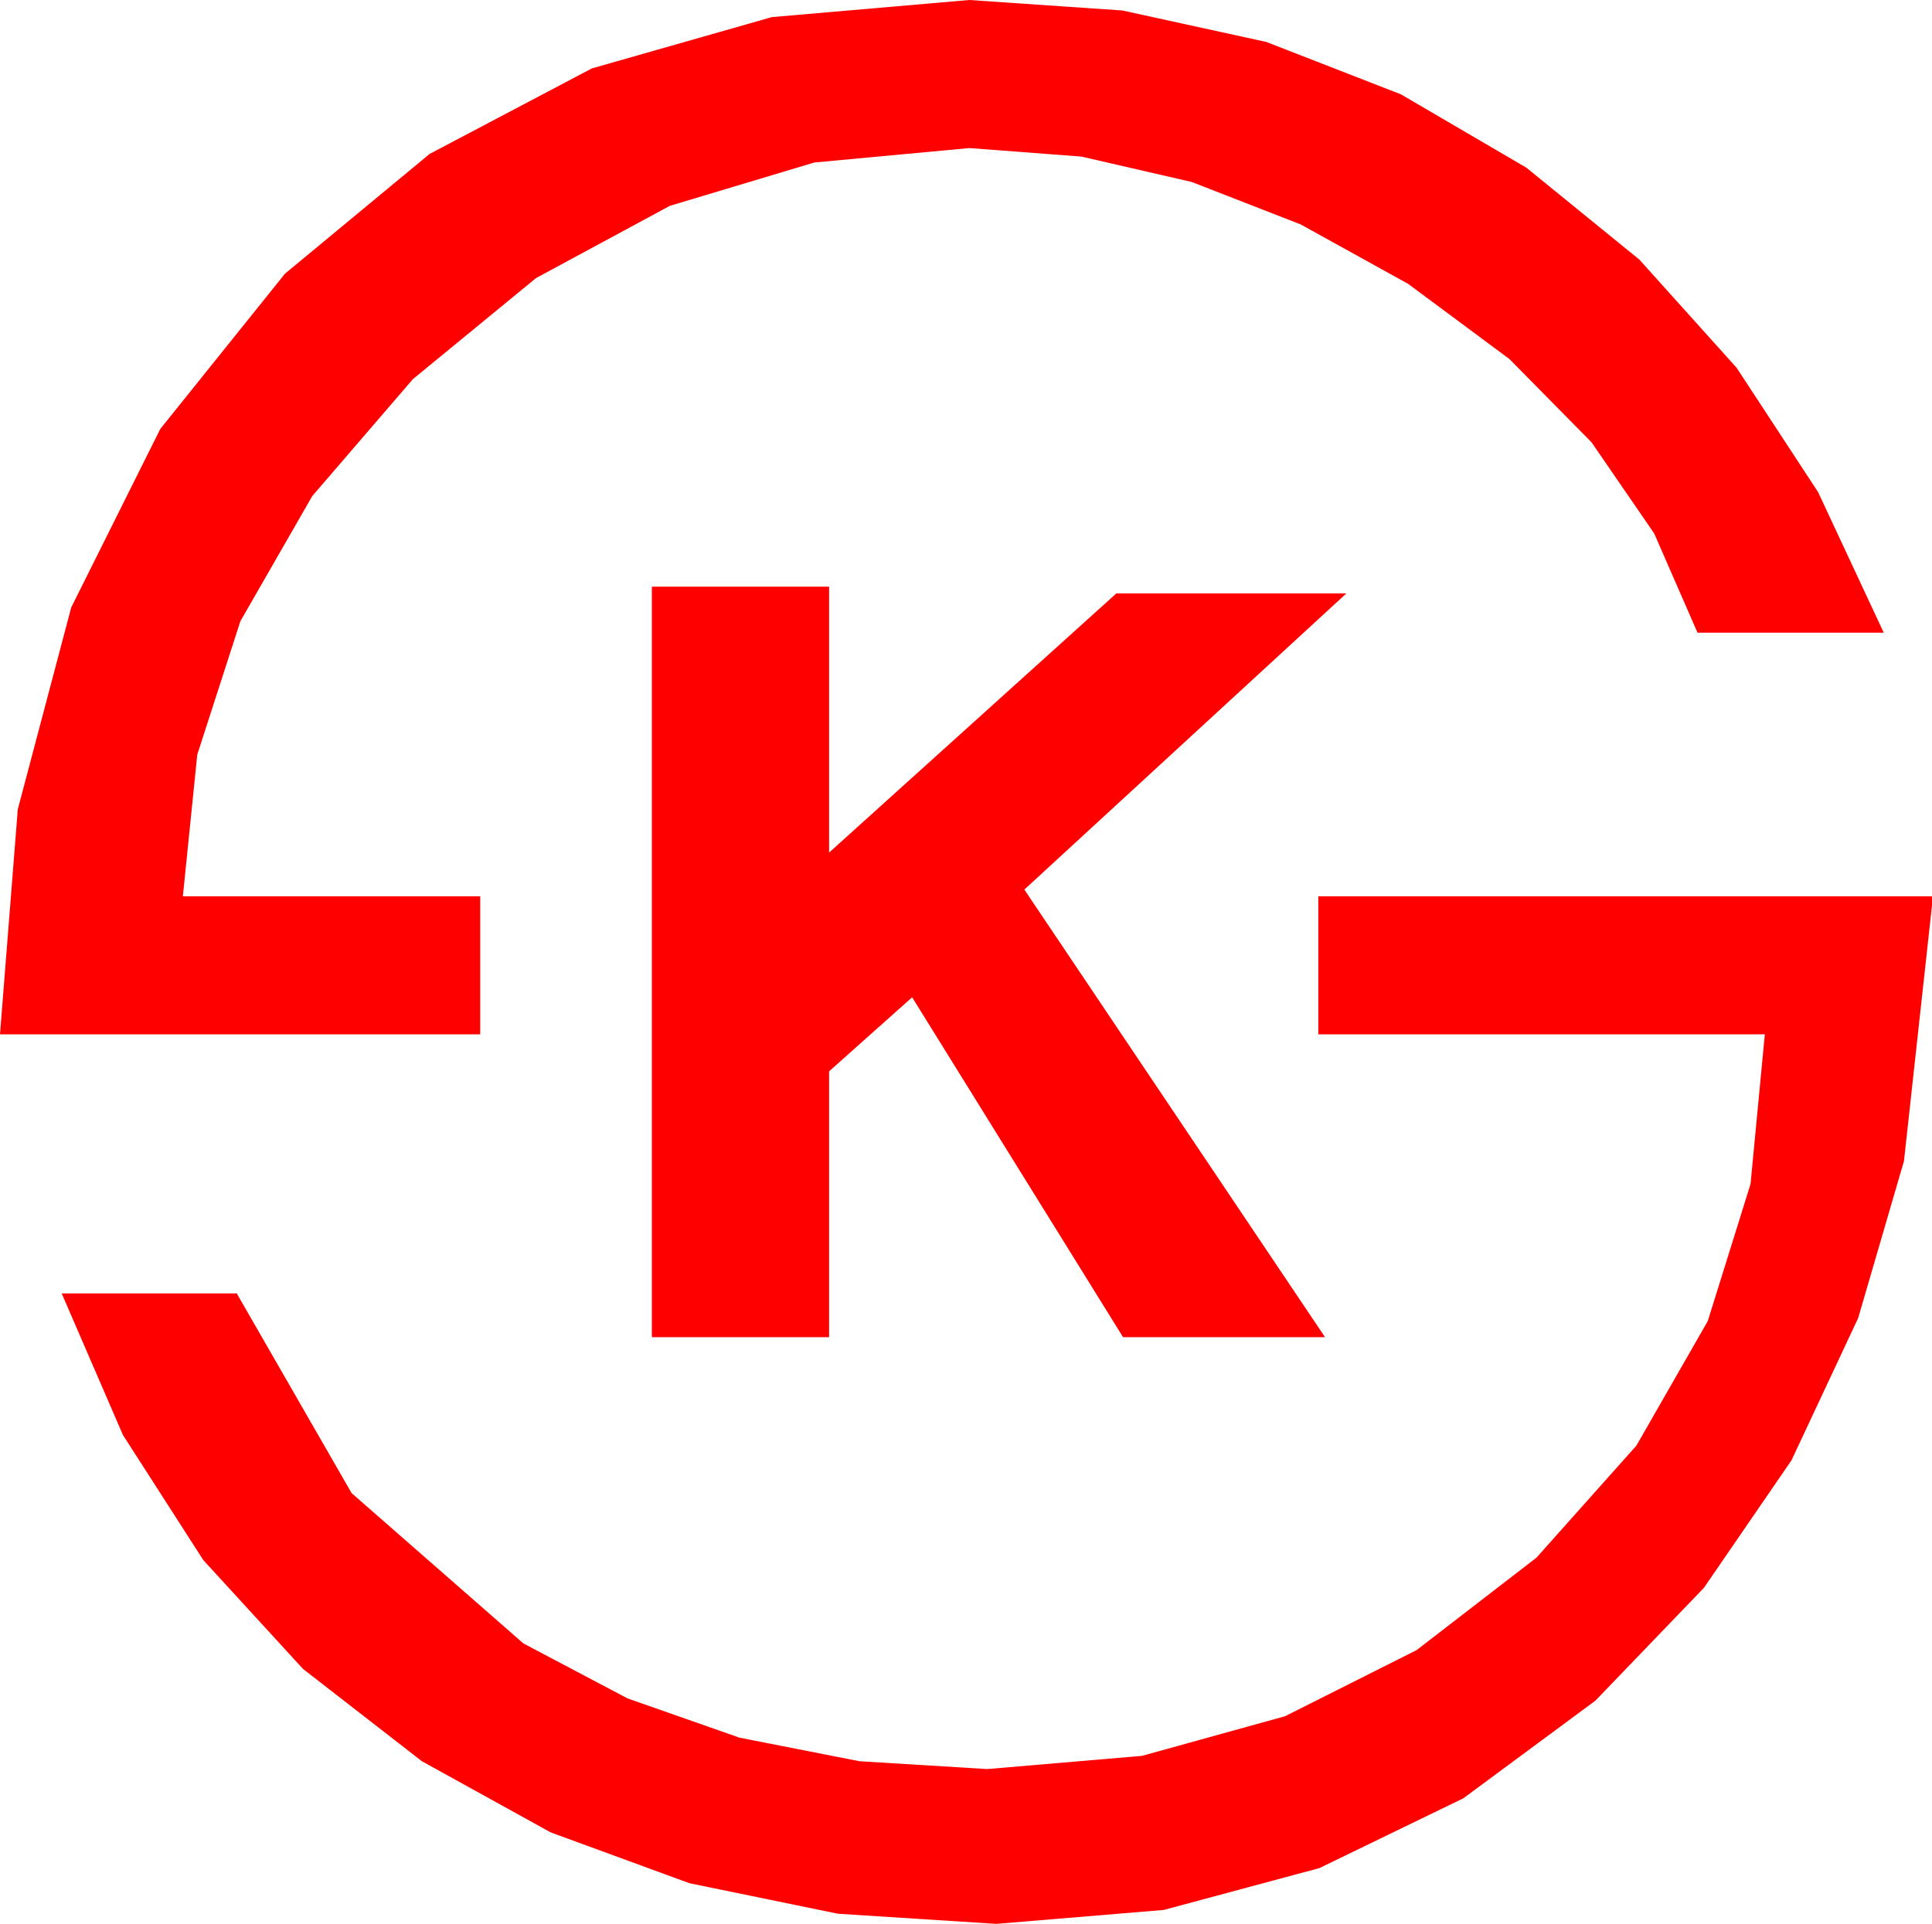 <?xml version="1.0" encoding="utf-8"?>
<!DOCTYPE svg PUBLIC "-//W3C//DTD SVG 1.1//EN" "http://www.w3.org/Graphics/SVG/1.1/DTD/svg11.dtd">
<svg width="50.449" height="50.244" xmlns="http://www.w3.org/2000/svg" xmlns:xlink="http://www.w3.org/1999/xlink" xmlns:xml="http://www.w3.org/XML/1998/namespace" version="1.1">
  <g>
    <g>
      <path style="fill:#FF0000;fill-opacity:1" d="M34.424,23.408L50.449,23.408 50.449,23.643 49.717,30.322 48.521,34.422 46.78,38.137 44.493,41.468 41.66,44.414 38.21,46.965 34.453,48.787 30.388,49.88 26.016,50.244 21.881,49.979 18.003,49.182 14.381,47.855 11.016,45.996 7.912,43.585 5.31,40.745 3.21,37.476 1.611,33.779 6.182,33.779 9.181,38.994 13.667,42.92 16.385,44.355 19.31,45.381 22.442,45.996 25.781,46.201 29.82,45.856 33.556,44.821 36.99,43.095 40.122,40.679 42.73,37.754 44.594,34.501 45.711,30.92 46.084,27.012 34.424,27.012 34.424,23.408z M17.021,15.322L21.65,15.322 21.65,22.266 29.15,15.498 35.156,15.498 26.748,23.232 34.6,34.922 29.326,34.922 23.818,26.045 21.65,27.979 21.65,34.922 17.021,34.922 17.021,15.322z M25.312,0L29.309,0.274 33.065,1.095 36.582,2.464 39.858,4.38 42.809,6.781 45.348,9.606 47.475,12.853 49.189,16.523 44.326,16.523 43.195,13.932 41.558,11.55 39.415,9.377 36.768,7.412 33.964,5.861 31.121,4.753 28.237,4.089 25.312,3.867 21.262,4.244 17.49,5.376 13.997,7.262 10.781,9.902 8.154,12.955 6.277,16.223 5.151,19.708 4.775,23.408 12.539,23.408 12.539,27.012 0,27.012 0.465,21.134 1.86,15.864 4.186,11.202 7.441,7.148 11.217,4.021 15.454,1.787 20.153,0.447 25.312,0z" />
    </g>
  </g>
</svg>